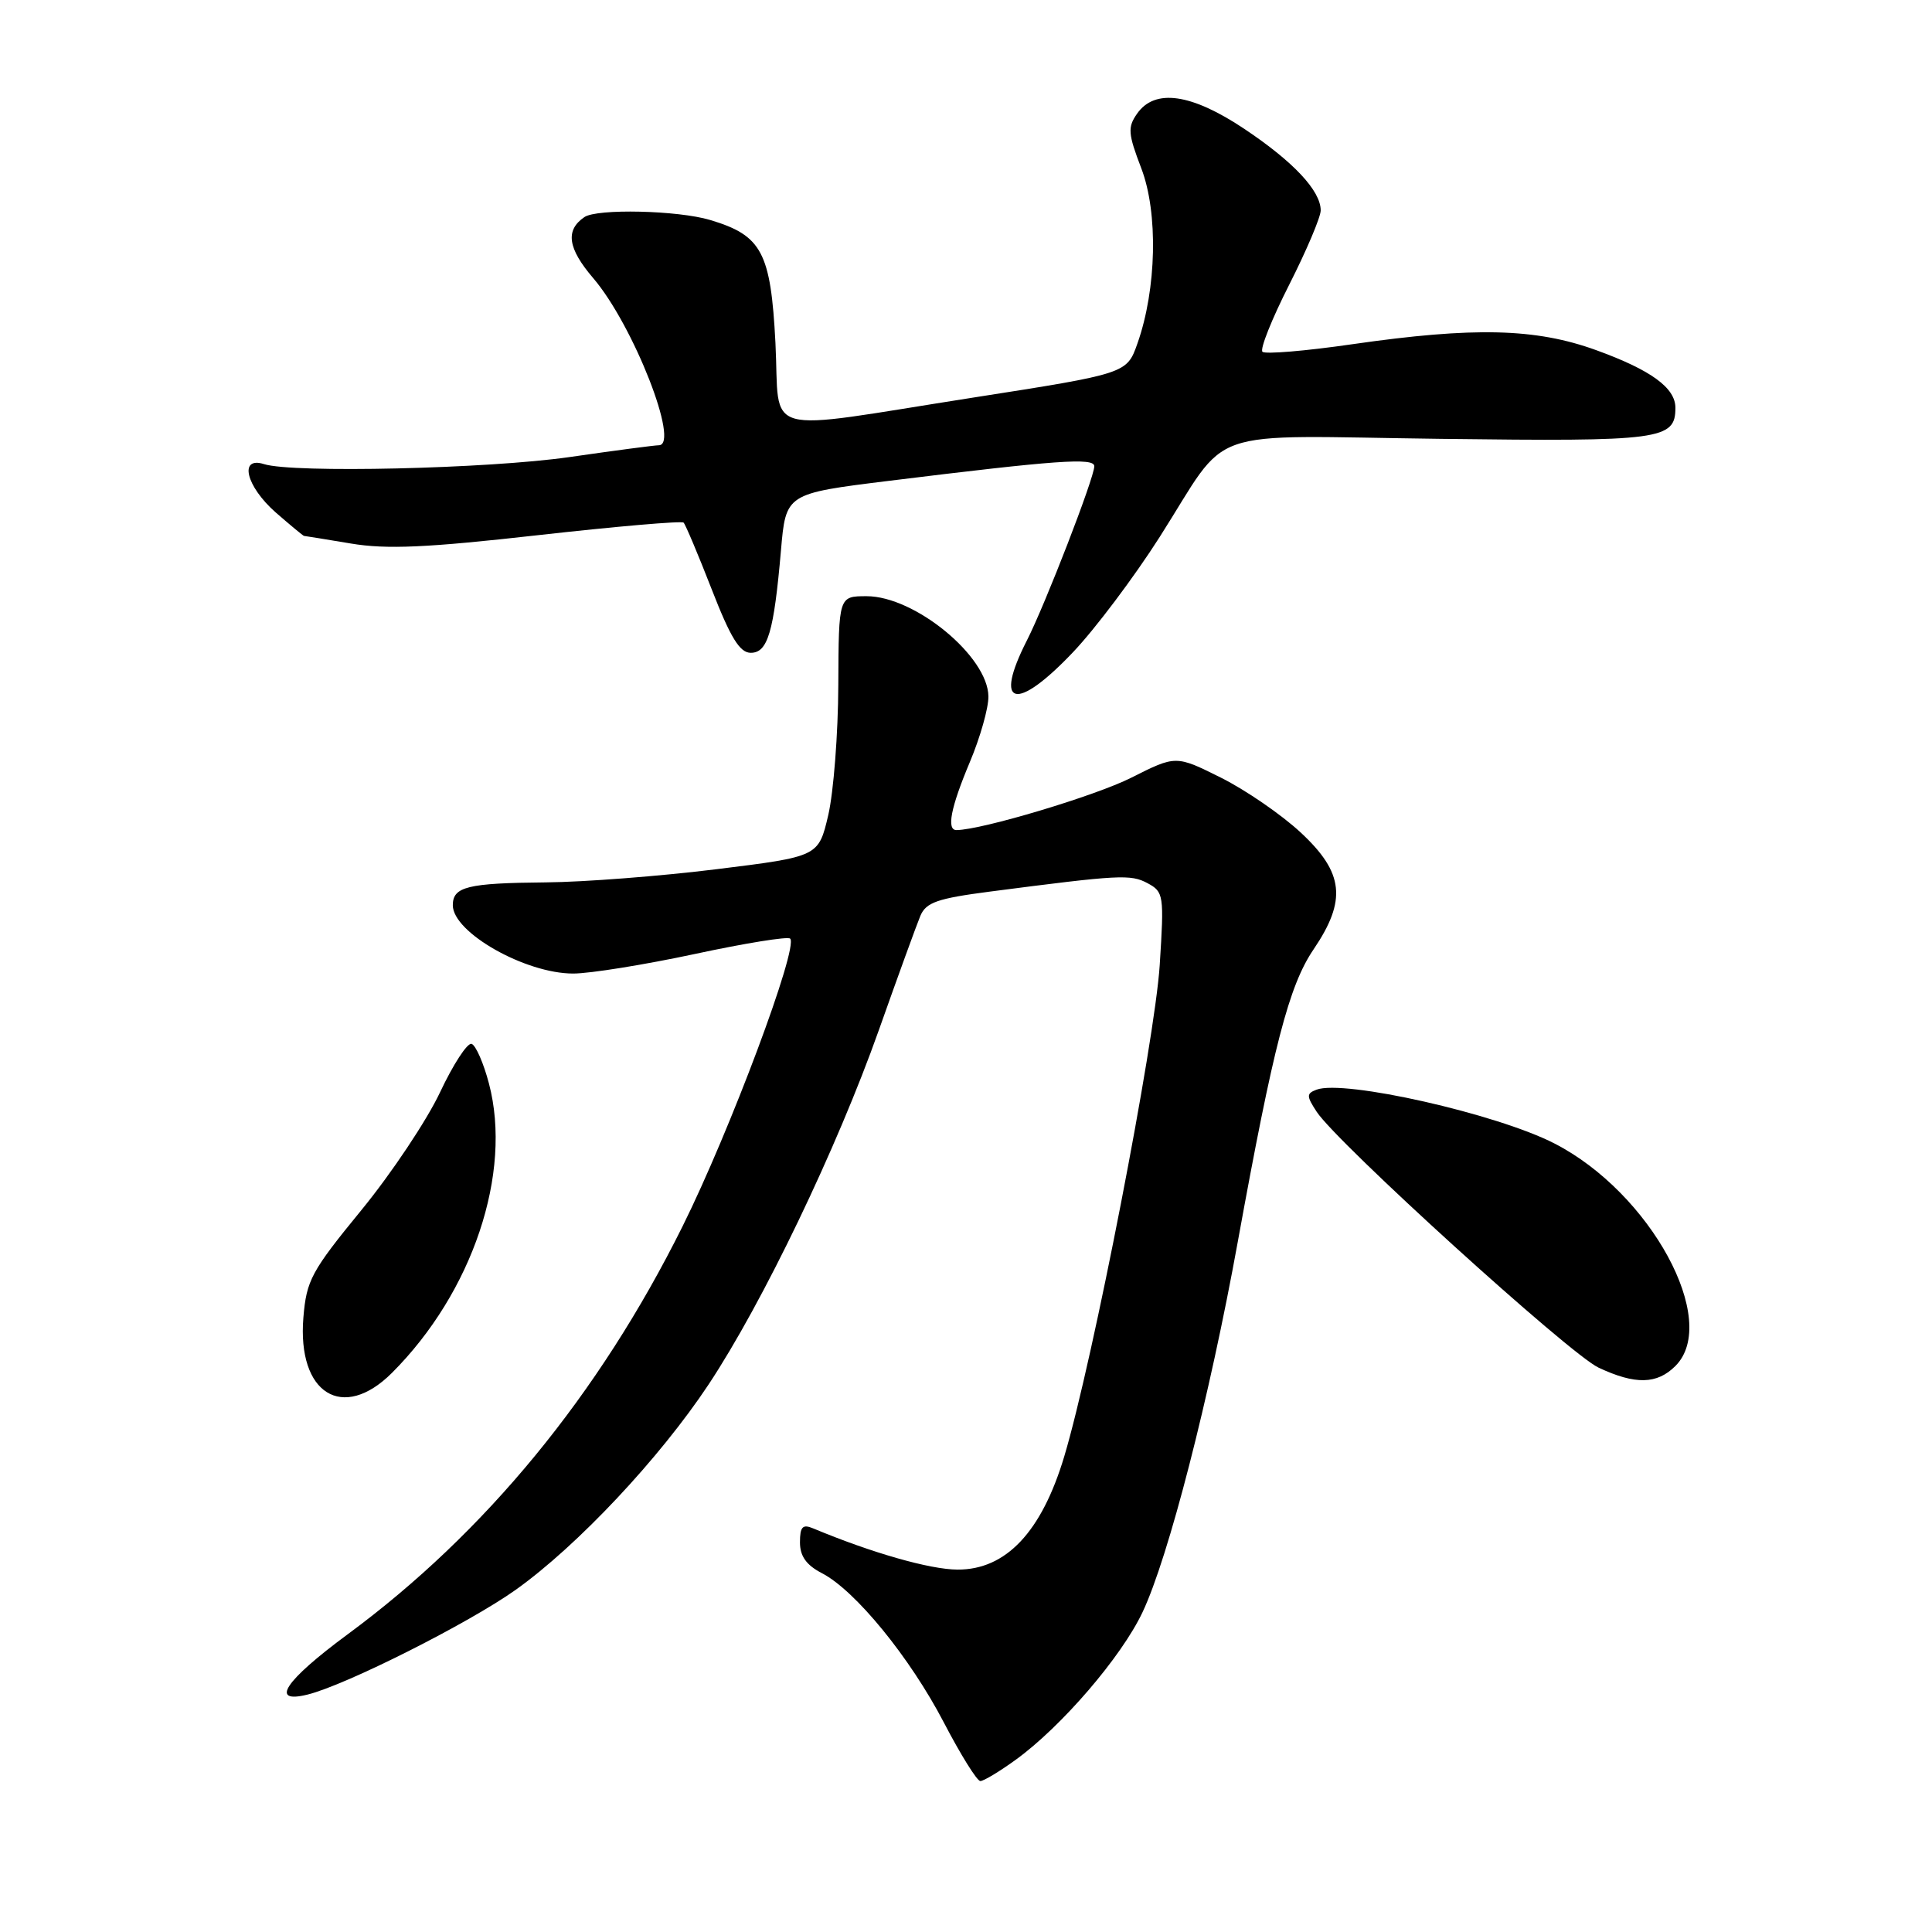 <?xml version="1.0" encoding="UTF-8" standalone="no"?>
<!DOCTYPE svg PUBLIC "-//W3C//DTD SVG 1.1//EN" "http://www.w3.org/Graphics/SVG/1.1/DTD/svg11.dtd" >
<svg xmlns="http://www.w3.org/2000/svg" xmlns:xlink="http://www.w3.org/1999/xlink" version="1.1" viewBox="0 0 256 256">
 <g >
 <path fill="currentColor"
d=" M 134.60 233.17 C 140.67 228.77 148.60 219.54 151.39 213.63 C 154.82 206.40 160.27 185.19 164.02 164.50 C 168.73 138.57 170.79 130.60 174.06 125.79 C 178.47 119.28 178.07 115.64 172.38 110.34 C 169.84 107.97 165.07 104.69 161.79 103.05 C 155.81 100.07 155.81 100.07 149.90 103.05 C 145.15 105.45 130.10 109.96 126.75 109.99 C 125.39 110.01 125.97 107.02 128.50 101.00 C 129.88 97.73 130.99 93.81 130.97 92.28 C 130.91 86.97 121.22 79.00 114.83 79.00 C 111.13 79.00 111.13 79.00 111.08 90.75 C 111.06 97.21 110.45 104.97 109.75 108.00 C 108.46 113.50 108.46 113.50 94.98 115.17 C 87.57 116.09 77.37 116.88 72.33 116.92 C 61.94 117.01 60.00 117.49 60.00 119.95 C 60.00 123.56 69.60 129.00 75.95 129.00 C 78.17 129.00 85.42 127.83 92.06 126.41 C 98.71 124.98 104.40 124.06 104.70 124.37 C 105.84 125.50 96.71 149.90 90.44 162.50 C 79.36 184.79 64.32 203.10 46.06 216.56 C 37.73 222.71 35.68 225.79 40.75 224.54 C 45.83 223.29 62.14 215.07 68.36 210.64 C 76.54 204.80 87.42 193.21 93.90 183.44 C 101.08 172.60 110.90 152.16 116.45 136.50 C 118.98 129.35 121.46 122.54 121.95 121.36 C 122.71 119.57 124.19 119.05 131.18 118.14 C 148.42 115.90 149.81 115.83 152.06 117.03 C 154.20 118.18 154.26 118.61 153.67 127.86 C 153.02 138.05 144.81 180.33 141.02 192.98 C 138.02 203.00 133.29 208.01 126.87 207.98 C 123.20 207.96 115.51 205.76 107.75 202.52 C 106.35 201.93 106.00 202.30 106.00 204.37 C 106.00 206.20 106.84 207.38 108.90 208.45 C 113.32 210.73 120.58 219.62 125.07 228.25 C 127.29 232.51 129.46 236.00 129.90 236.00 C 130.34 236.00 132.45 234.73 134.60 233.17 Z  M 51.94 181.91 C 62.62 171.23 67.91 155.44 64.79 143.58 C 64.08 140.87 63.04 138.50 62.49 138.32 C 61.93 138.14 60.05 141.03 58.30 144.75 C 56.55 148.46 51.87 155.48 47.89 160.34 C 41.25 168.45 40.61 169.63 40.20 174.58 C 39.37 184.66 45.41 188.43 51.94 181.91 Z  M 222.00 181.00 C 227.95 175.05 218.71 158.04 205.96 151.51 C 198.31 147.58 178.04 143.01 174.44 144.39 C 173.10 144.90 173.10 145.23 174.47 147.32 C 177.19 151.47 208.00 179.44 211.82 181.22 C 216.68 183.50 219.56 183.44 222.00 181.00 Z  M 142.19 86.41 C 145.11 83.34 150.27 76.48 153.66 71.16 C 163.17 56.23 158.82 57.75 190.94 58.15 C 220.14 58.52 222.00 58.27 222.00 54.03 C 222.00 51.39 218.76 49.03 211.51 46.40 C 203.50 43.49 195.33 43.29 179.20 45.61 C 172.99 46.51 167.62 46.96 167.28 46.61 C 166.93 46.26 168.52 42.27 170.82 37.74 C 173.12 33.20 175.00 28.77 175.00 27.88 C 175.00 25.28 171.40 21.43 164.87 17.07 C 157.86 12.39 153.02 11.70 150.67 15.06 C 149.40 16.87 149.47 17.71 151.23 22.31 C 153.48 28.18 153.26 38.31 150.72 45.50 C 149.31 49.50 149.31 49.50 128.90 52.69 C 100.26 57.17 103.39 58.04 102.75 45.43 C 102.13 33.42 100.95 31.20 94.10 29.15 C 89.84 27.87 79.09 27.62 77.43 28.77 C 74.88 30.51 75.23 32.91 78.60 36.85 C 83.91 43.05 90.16 59.00 87.29 59.00 C 86.77 59.00 81.43 59.70 75.42 60.57 C 64.59 62.12 38.82 62.71 34.99 61.50 C 31.62 60.43 32.59 64.43 36.53 67.90 C 38.48 69.60 40.17 71.00 40.28 71.01 C 40.40 71.01 43.20 71.47 46.50 72.02 C 51.22 72.81 56.51 72.58 71.32 70.91 C 81.67 69.75 90.34 69.00 90.58 69.25 C 90.83 69.50 92.51 73.48 94.31 78.10 C 96.81 84.53 98.03 86.50 99.48 86.50 C 101.73 86.50 102.54 83.77 103.48 72.95 C 104.13 65.40 104.13 65.40 117.82 63.71 C 140.04 60.97 145.00 60.61 145.00 61.78 C 145.00 63.30 138.50 80.09 136.07 84.86 C 131.59 93.65 134.60 94.41 142.19 86.41 Z "/>
</g>
</svg>